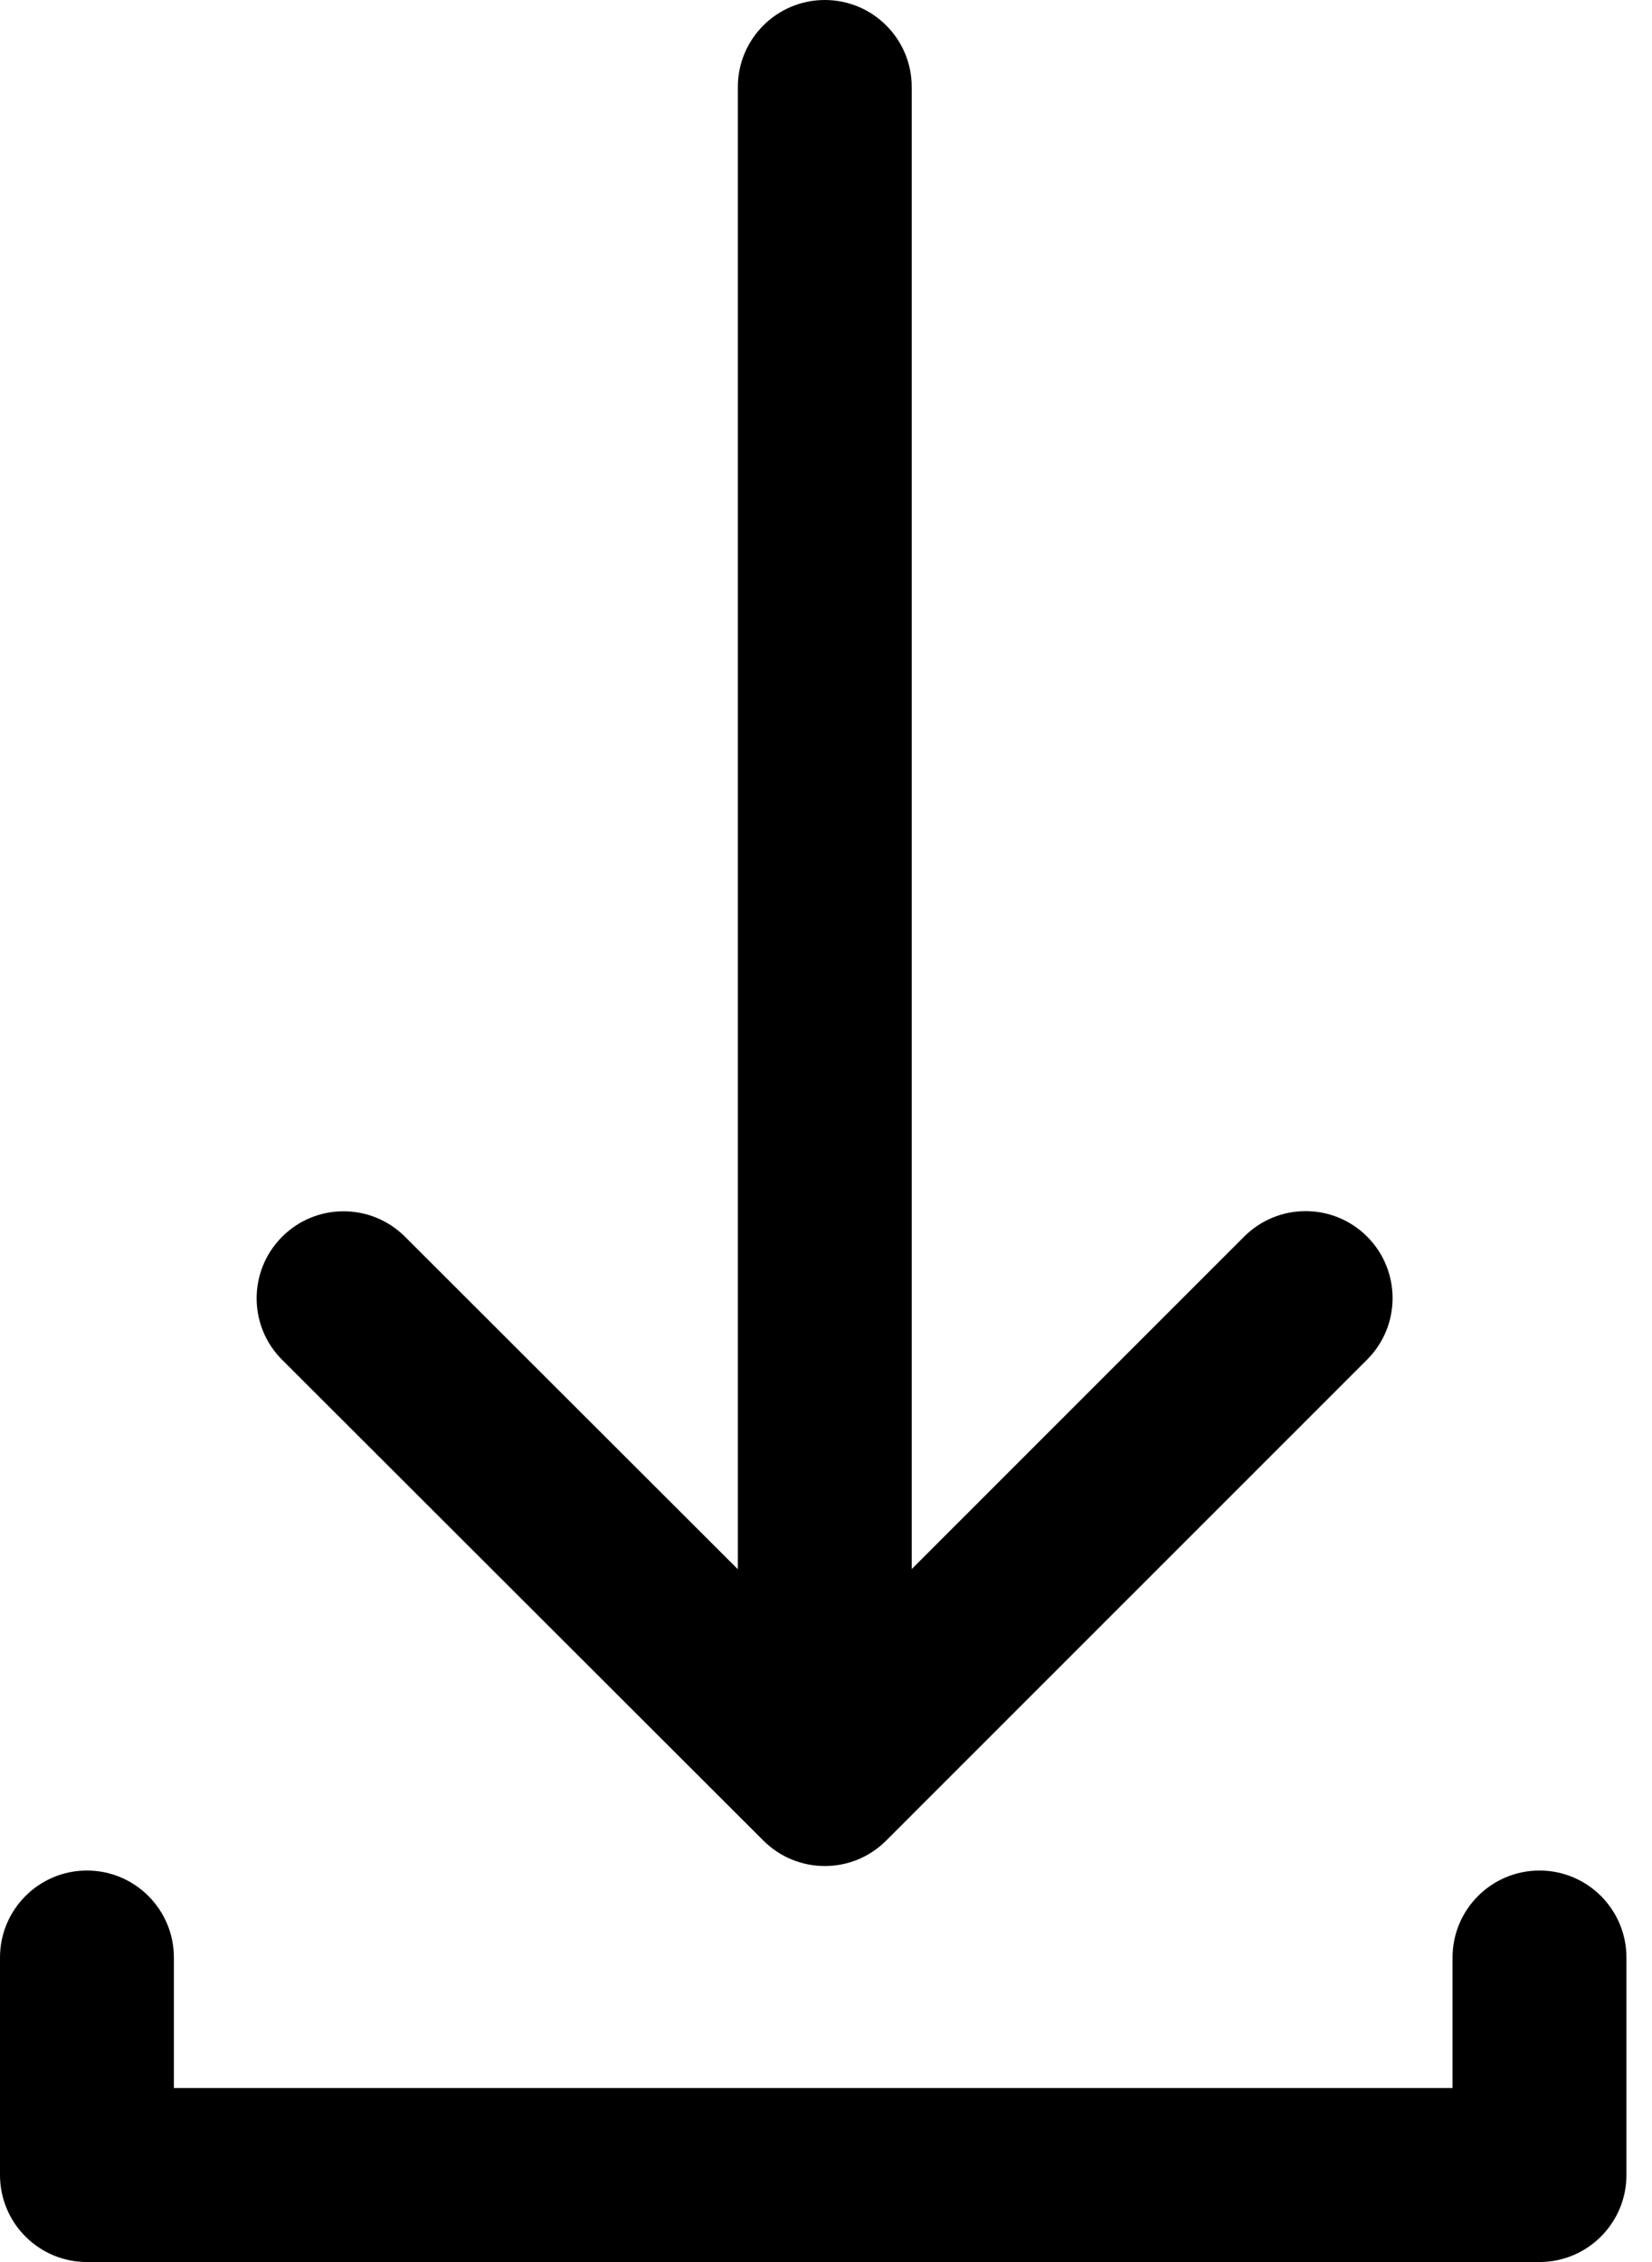<svg width="19" height="26" viewBox="0 0 19 26" fill="none" xmlns="http://www.w3.org/2000/svg">
<path fill-rule="evenodd" clip-rule="evenodd" d="M15.723 15.628C16.114 15.238 16.114 14.605 15.724 14.214C15.333 13.823 14.7 13.823 14.309 14.214L10.486 18.035V1C10.486 0.448 10.039 0 9.486 0C8.934 0 8.486 0.448 8.486 1V18.037L4.658 14.215C4.267 13.825 3.634 13.825 3.244 14.216C2.854 14.607 2.854 15.24 3.245 15.63L8.78 21.156C9.171 21.546 9.803 21.546 10.193 21.155L15.723 15.628ZM2 22.5C2 21.948 1.552 21.5 1 21.5C0.448 21.5 0 21.948 0 22.5V25C0 25.265 0.105 25.52 0.293 25.707C0.48 25.895 0.735 26 1 26H17.706C18.258 26 18.706 25.552 18.706 25V22.5C18.706 21.948 18.258 21.5 17.706 21.5C17.154 21.5 16.706 21.948 16.706 22.5V24H2V22.5Z" fill="black"/>
</svg>
